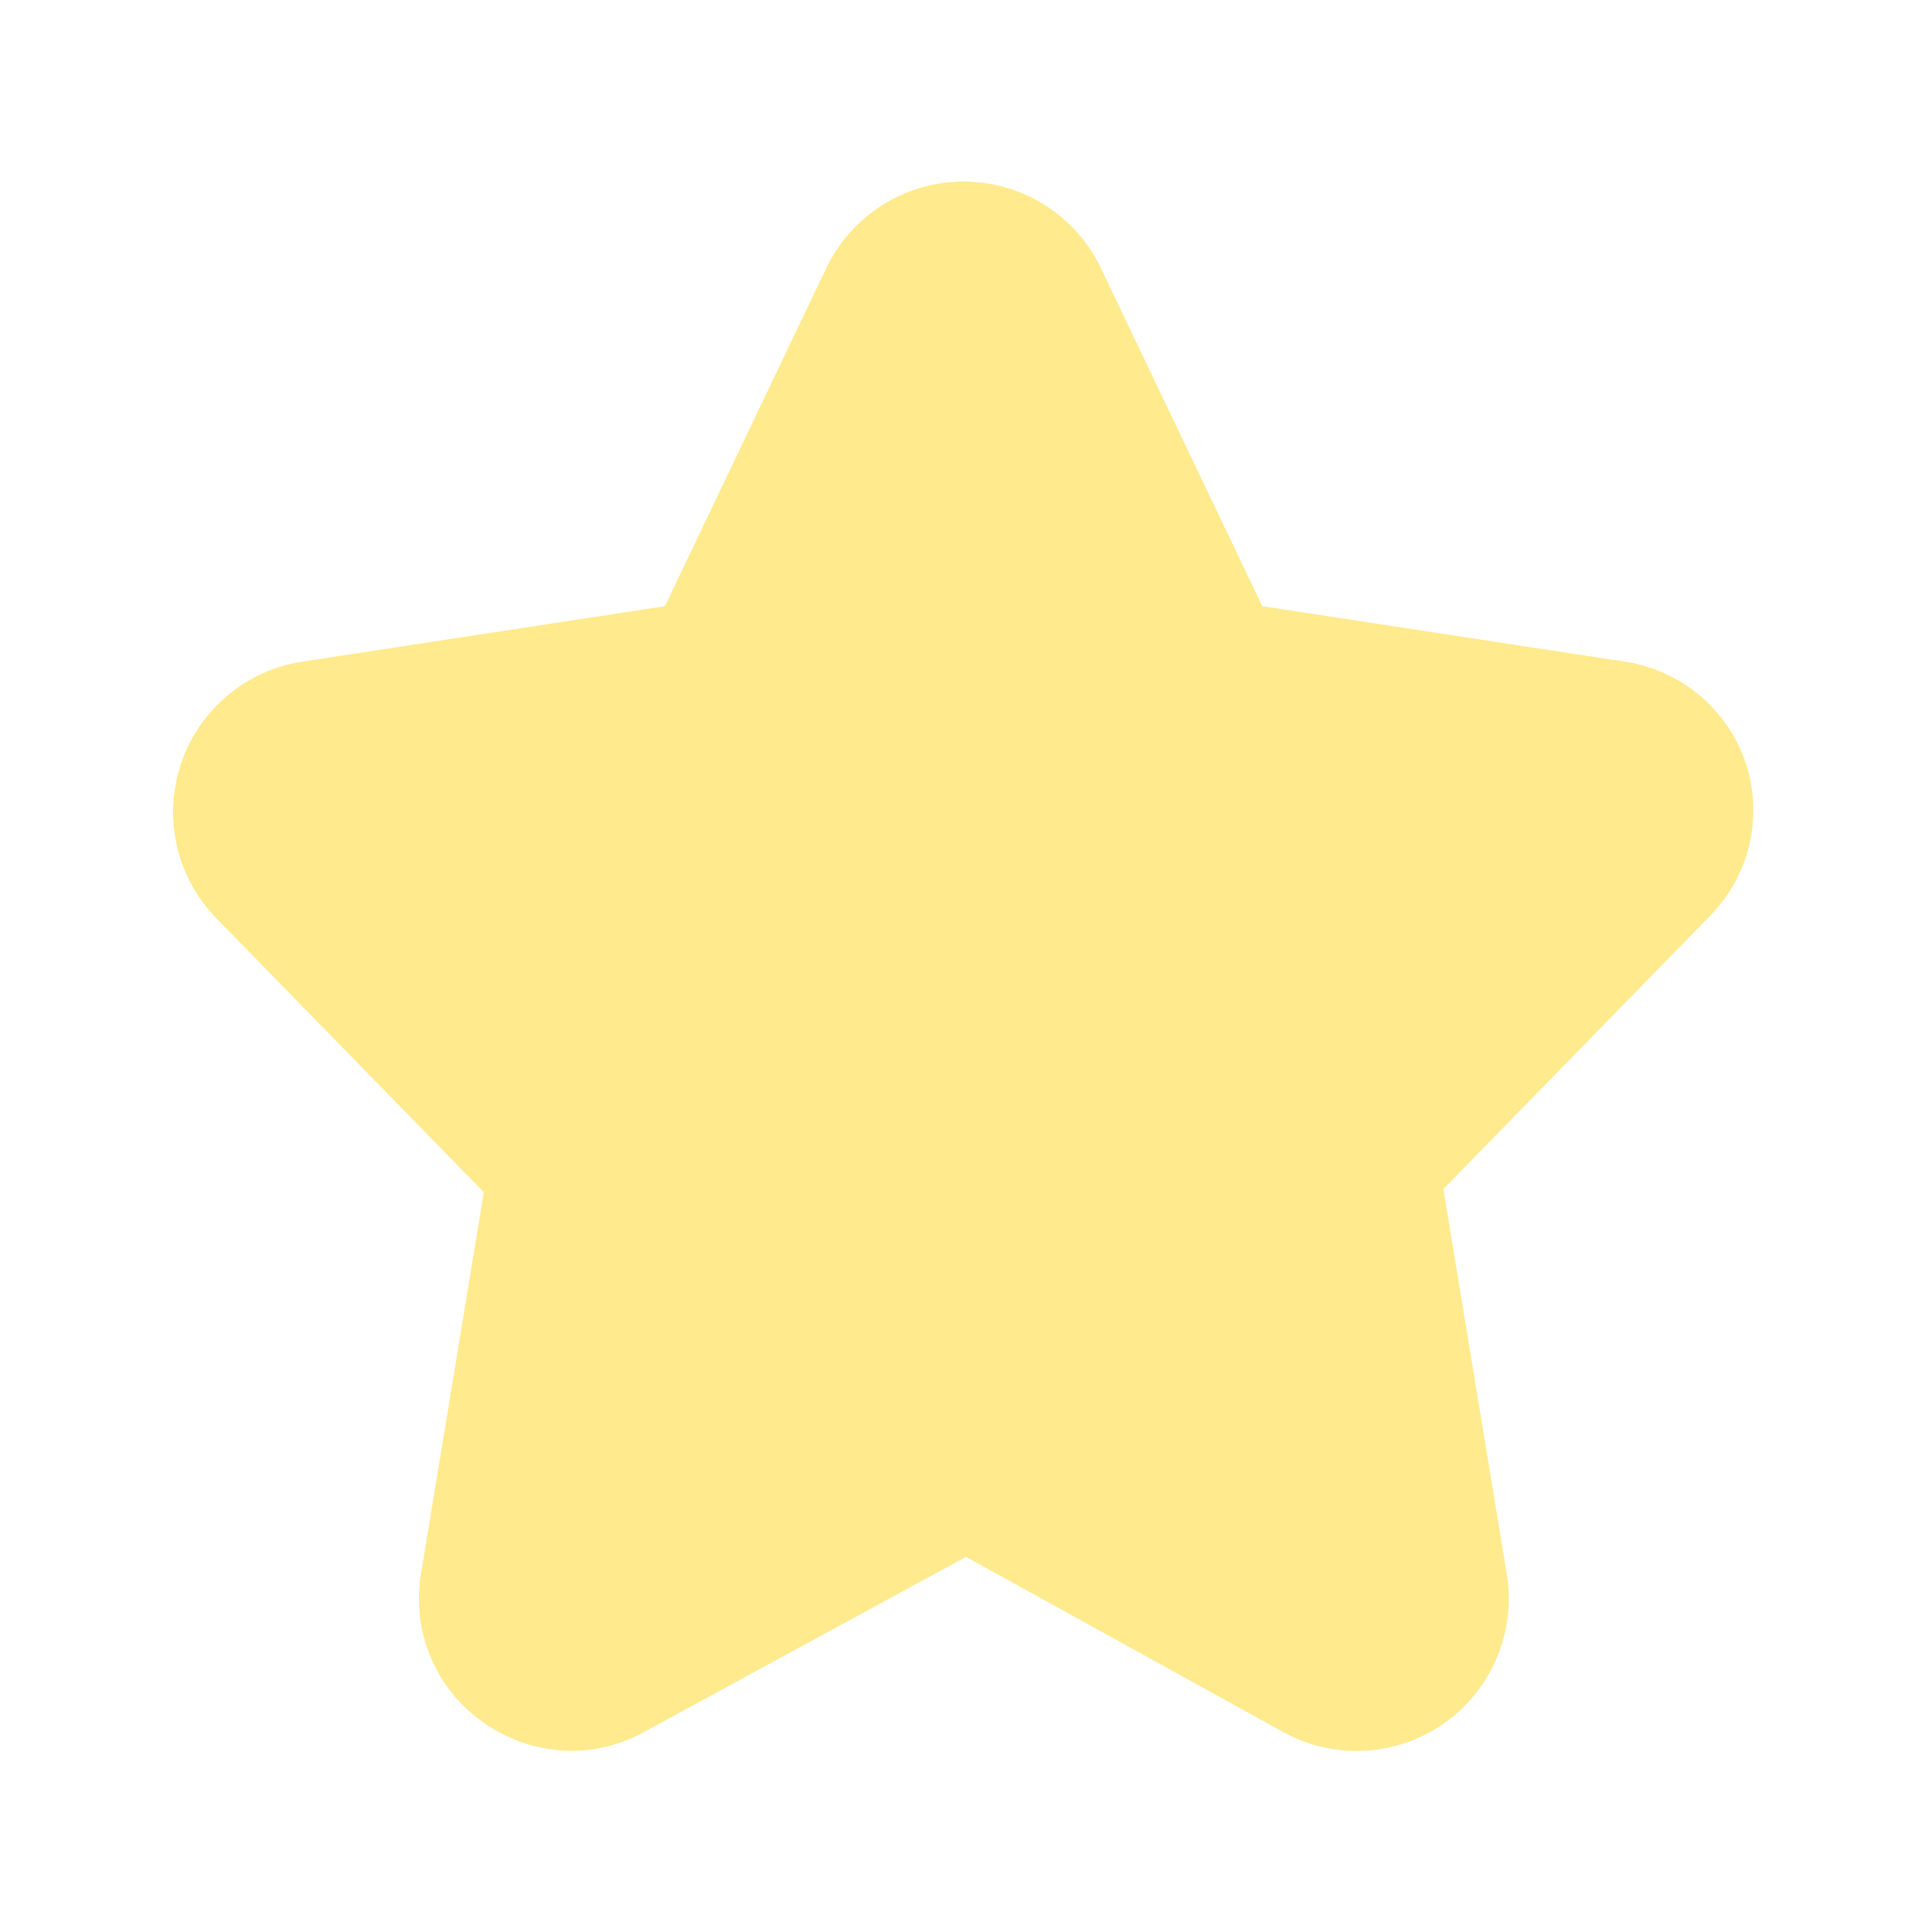<svg width="32" height="32" viewBox="0 0 32 32" fill="none" xmlns="http://www.w3.org/2000/svg">
<path d="M28.92 12.653C28.775 12.214 28.512 11.823 28.159 11.524C27.806 11.226 27.377 11.03 26.92 10.96L20.907 10.04L18.24 4.453C18.036 4.021 17.714 3.655 17.31 3.399C16.906 3.143 16.438 3.007 15.96 3.007C15.482 3.007 15.014 3.143 14.61 3.399C14.206 3.655 13.884 4.021 13.68 4.453L11.013 10.04L5 10.96C4.542 11.031 4.113 11.227 3.76 11.526C3.406 11.825 3.142 12.216 2.996 12.655C2.85 13.095 2.827 13.566 2.932 14.017C3.036 14.469 3.263 14.883 3.587 15.213L8.013 19.747L6.973 26.067C6.894 26.534 6.95 27.015 7.134 27.451C7.318 27.888 7.623 28.264 8.013 28.533C8.439 28.834 8.946 28.997 9.467 29C9.892 28.998 10.309 28.888 10.68 28.68L16 25.787L21.24 28.68C21.658 28.914 22.135 29.024 22.613 28.997C23.092 28.97 23.553 28.806 23.942 28.526C24.331 28.247 24.632 27.861 24.81 27.416C24.988 26.971 25.036 26.484 24.947 26.013L23.907 19.693L28.333 15.16C28.65 14.835 28.872 14.43 28.975 13.988C29.079 13.546 29.059 13.085 28.92 12.653Z" fill="#FFEA8D"/>
</svg>
